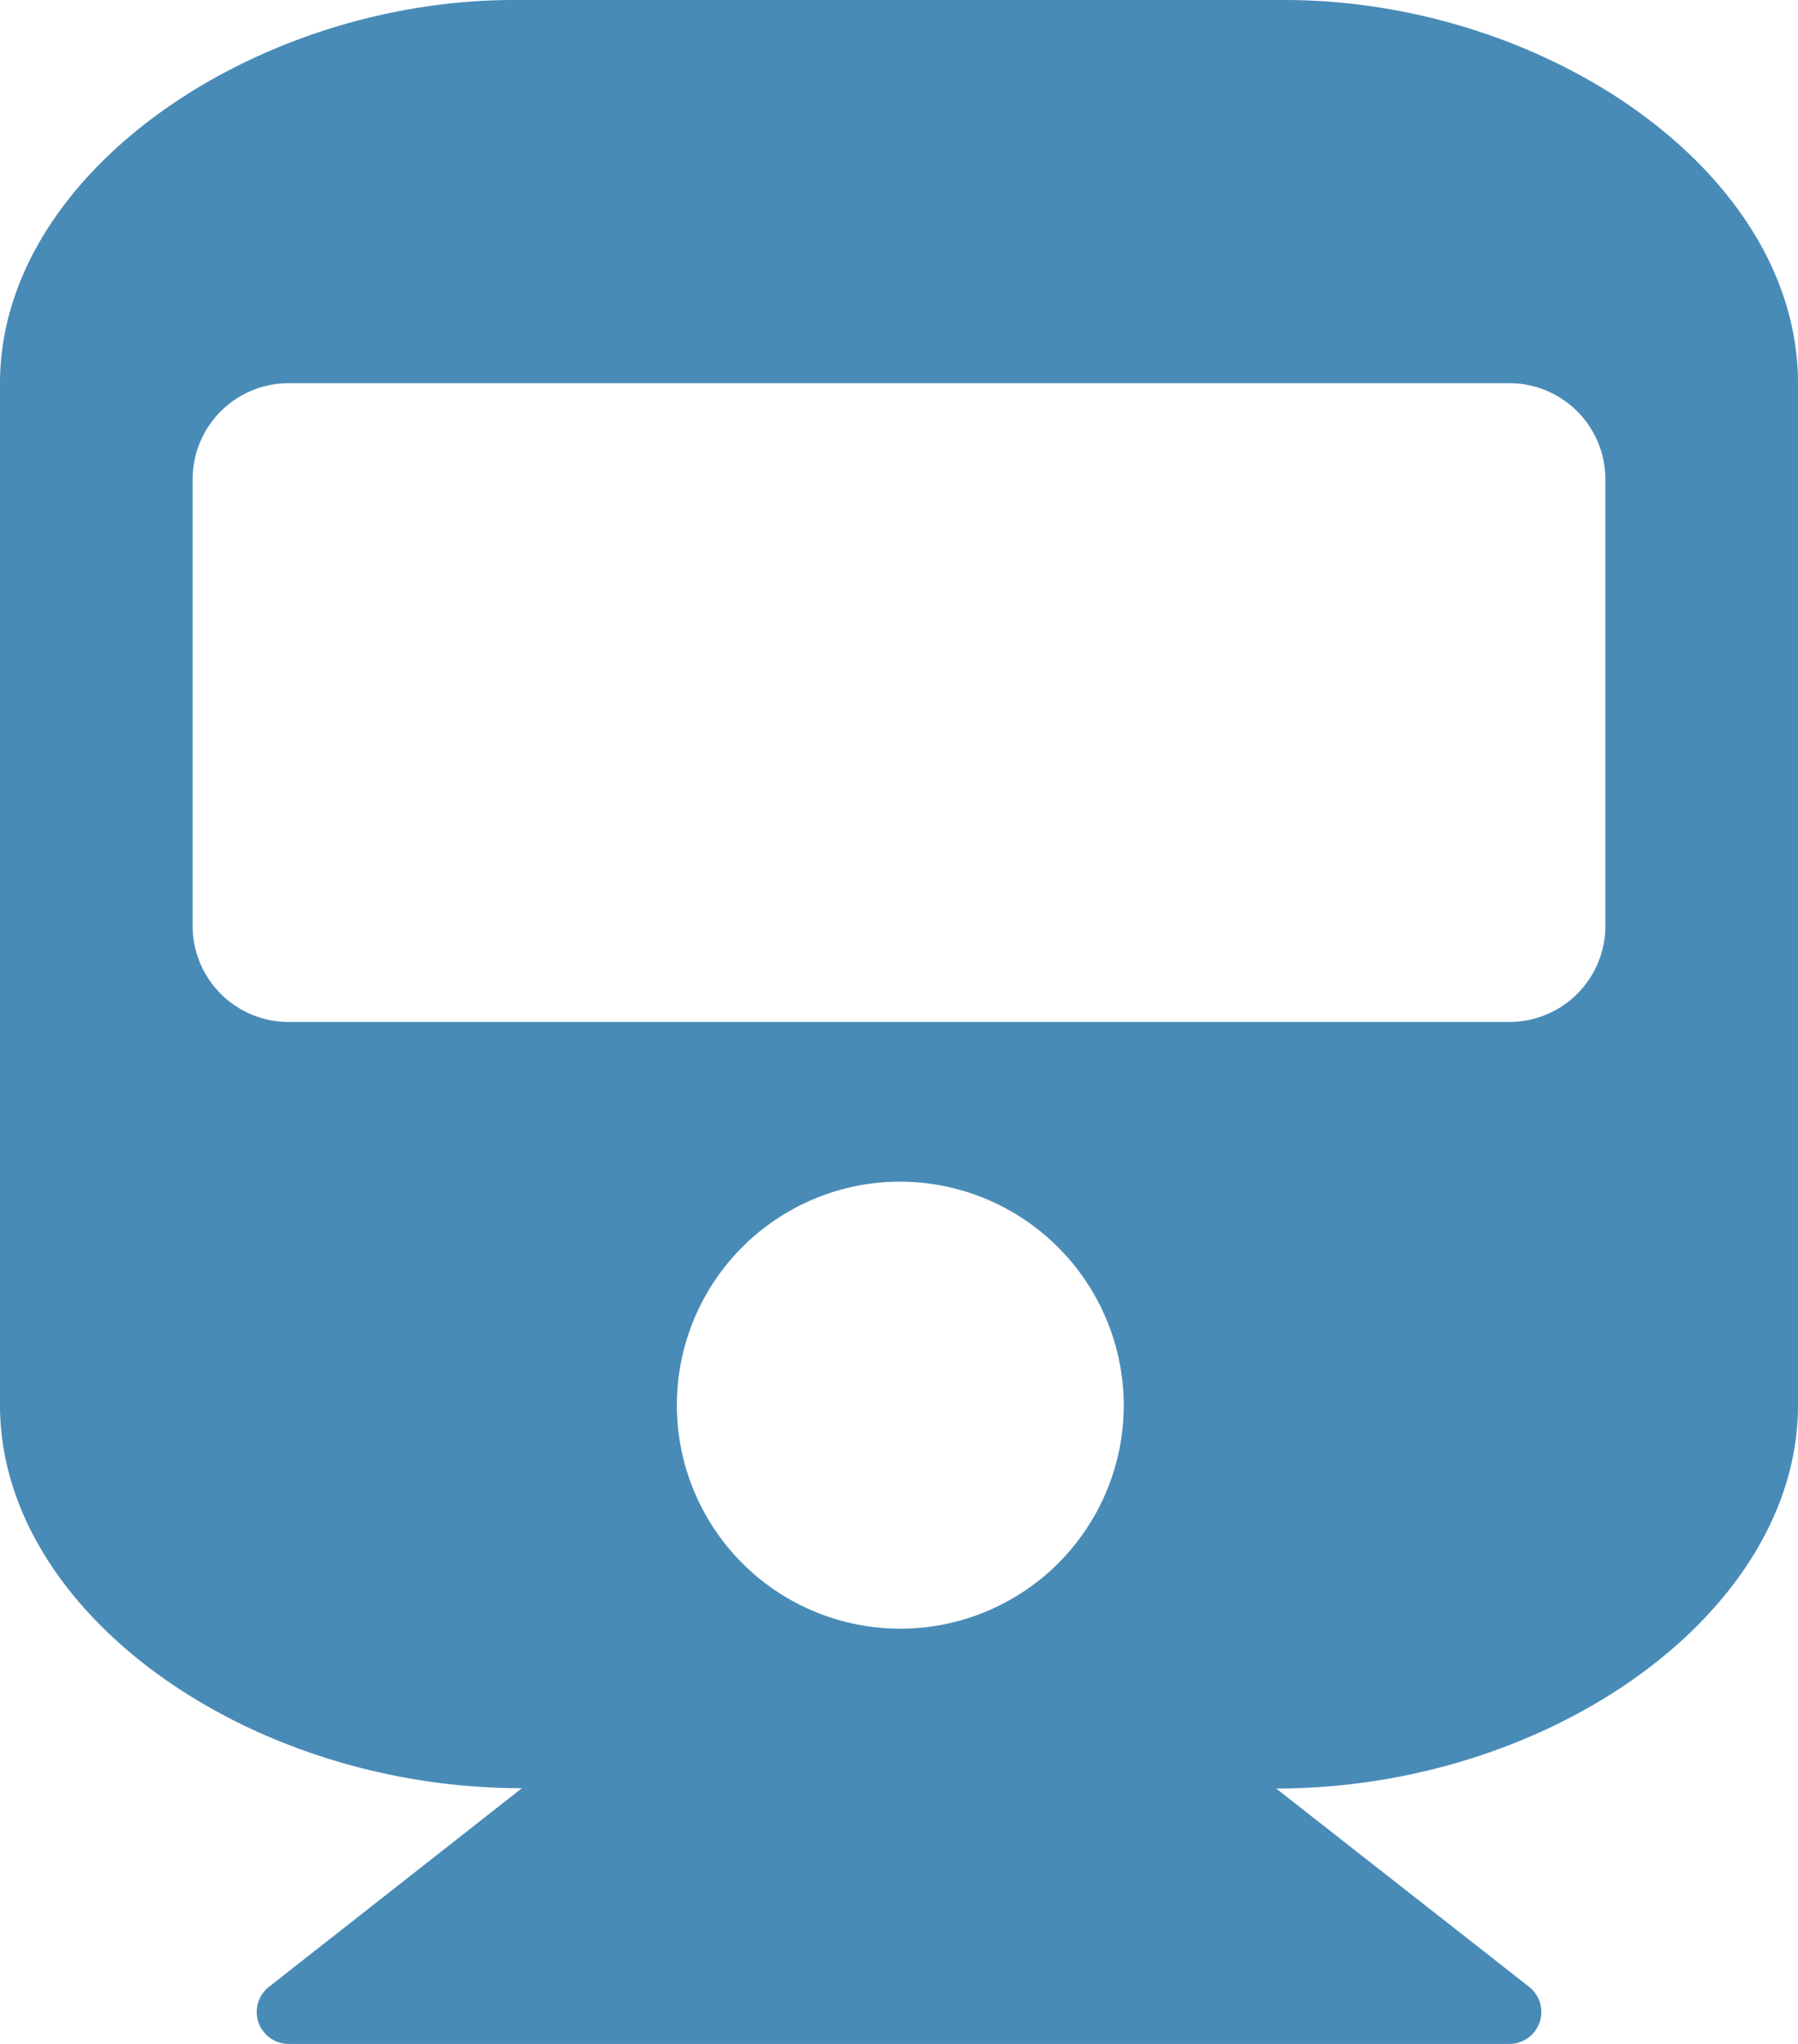 <svg xmlns="http://www.w3.org/2000/svg" width="22" height="25" viewBox="0 0 22 25">
  <path id="Icon_awesome-train" data-name="Icon awesome-train" d="M22,4.688v12.5c0,2.53-3.026,4.688-6.385,4.688L18.708,24.3a.391.391,0,0,1-.243.7H3.536a.391.391,0,0,1-.243-.7l3.093-2.428C3.036,21.875,0,19.724,0,17.188V4.688C0,2.1,3.143,0,6.286,0h9.429C18.906,0,22,2.1,22,4.688Zm-2.357,6.641V5.859a1.175,1.175,0,0,0-1.179-1.172H3.536A1.175,1.175,0,0,0,2.357,5.859v5.469A1.175,1.175,0,0,0,3.536,12.5H18.464A1.175,1.175,0,0,0,19.643,11.328ZM11,14.453a2.734,2.734,0,1,0,2.75,2.734A2.742,2.742,0,0,0,11,14.453Z" fill="#498bb7"/>
</svg>
